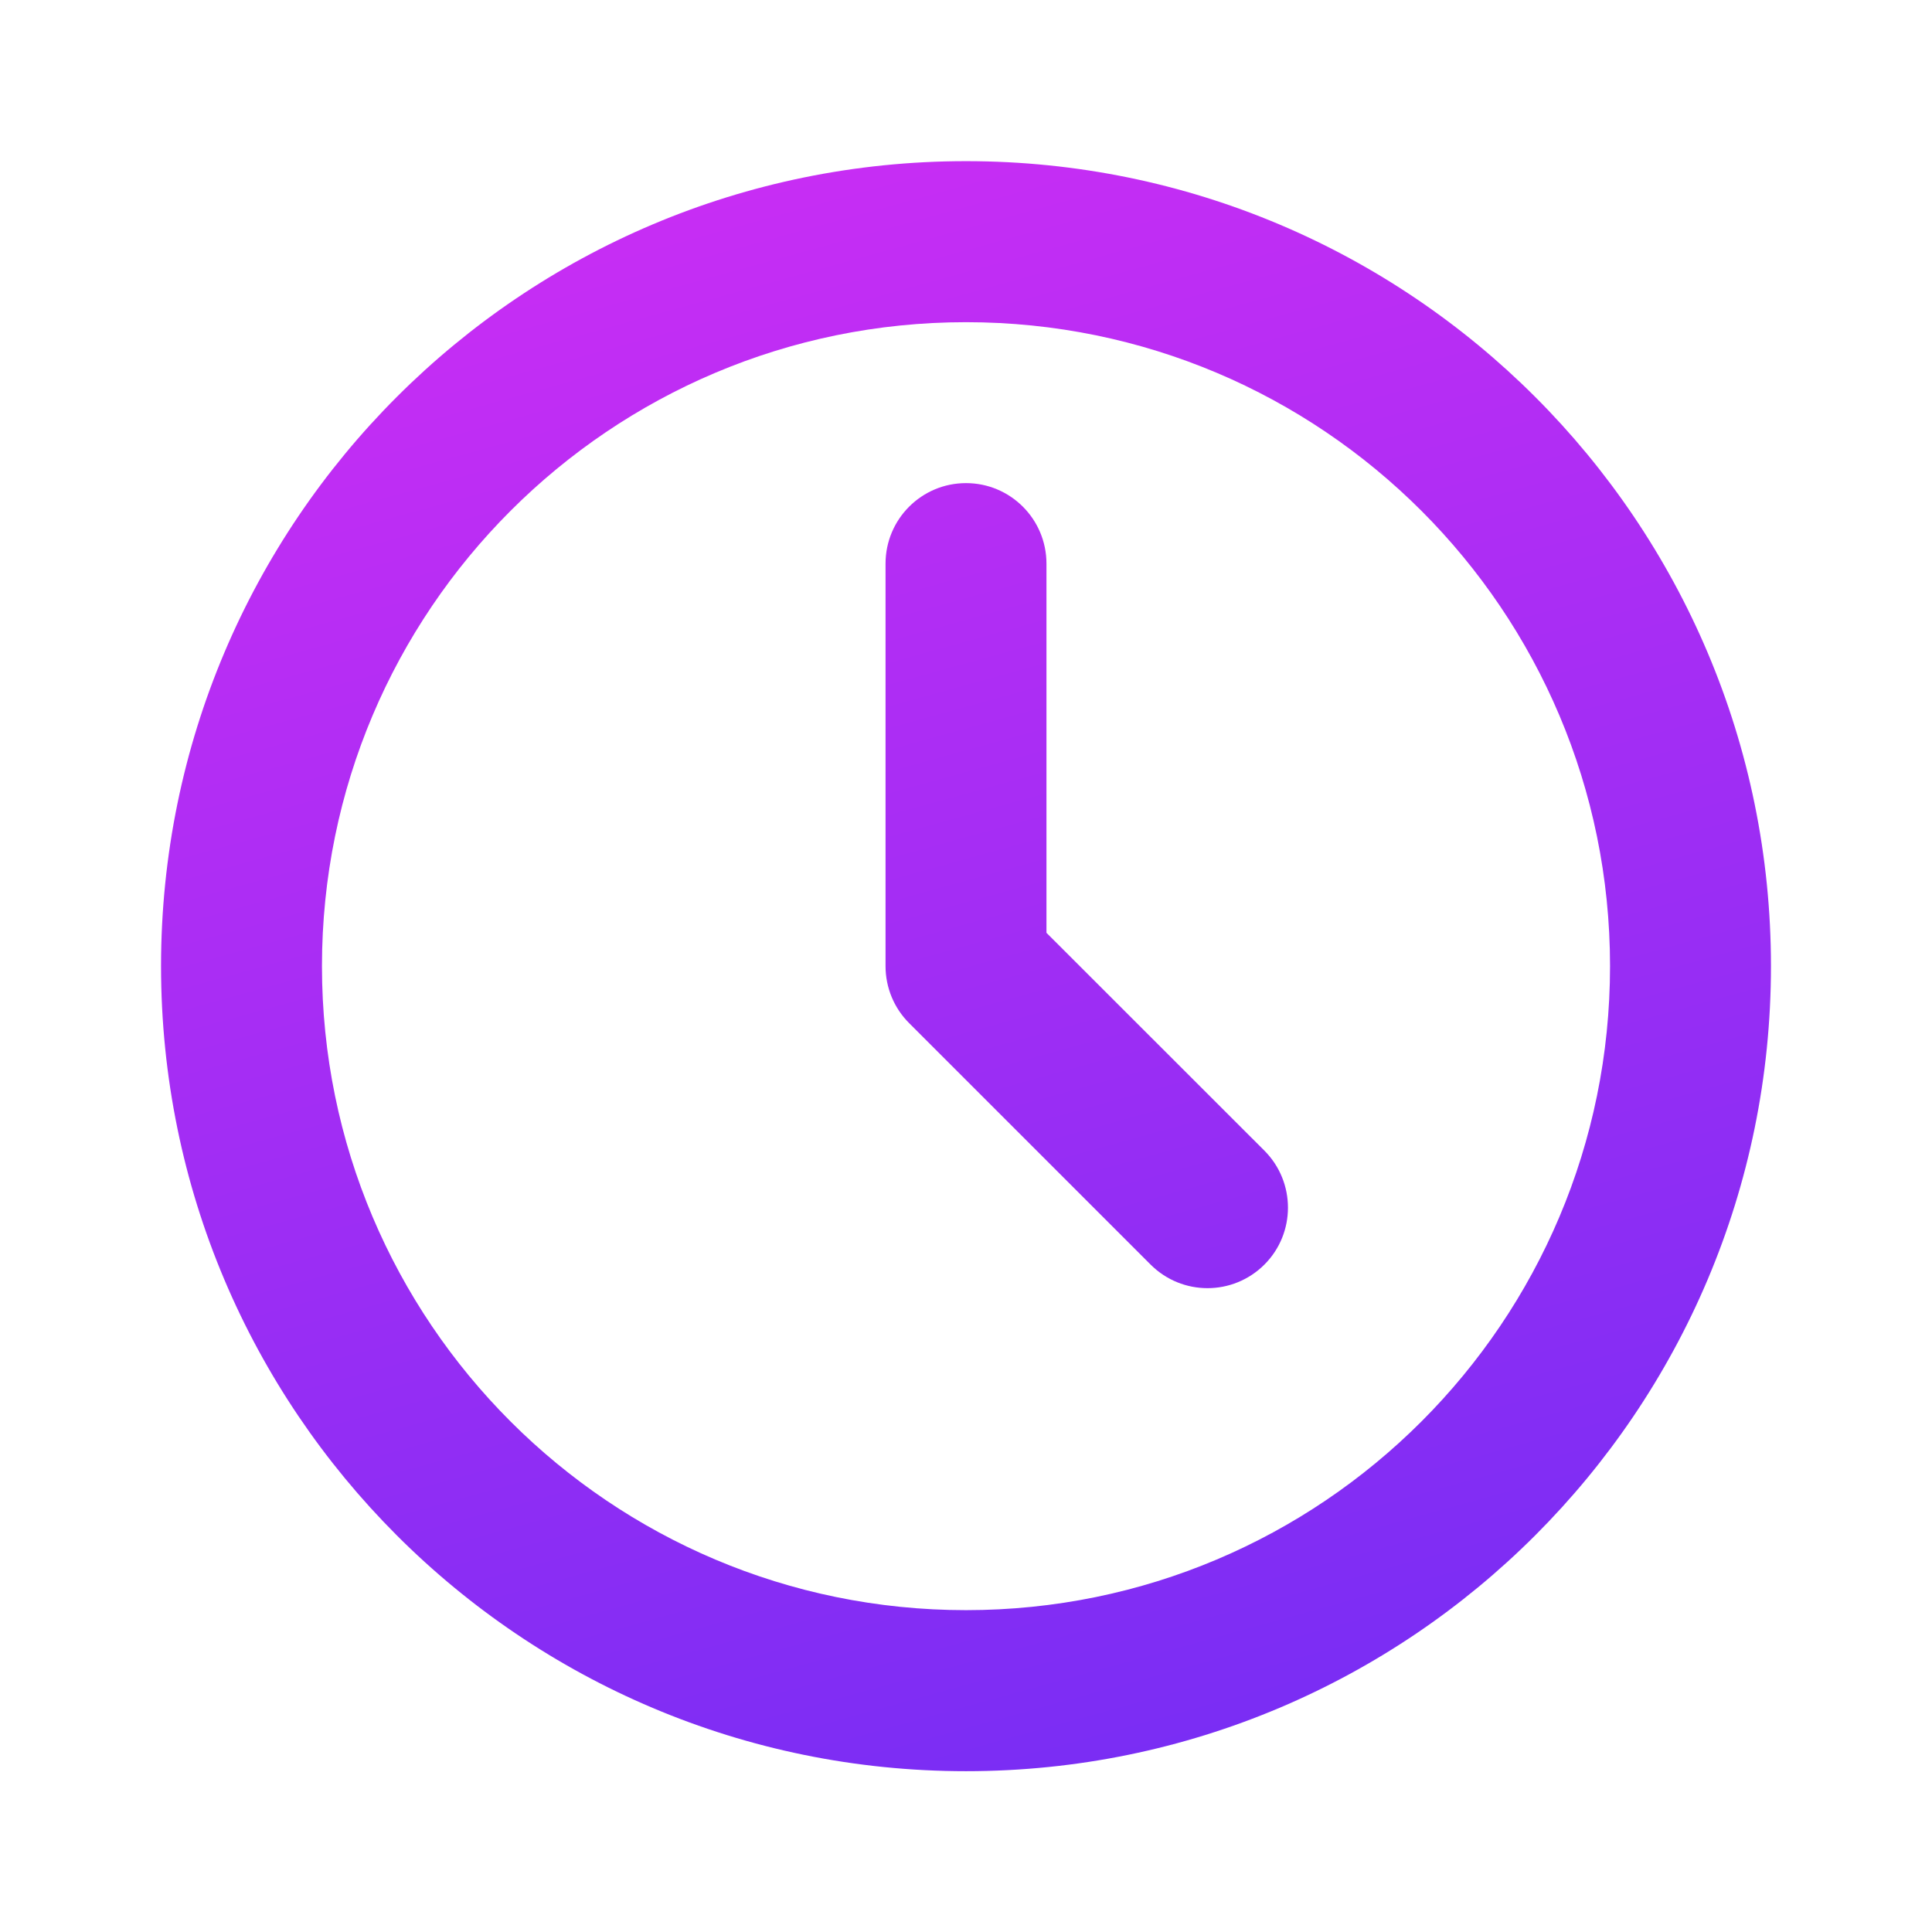 <svg xmlns="http://www.w3.org/2000/svg" width="17" height="17" viewBox="0 0 17 17" fill="none">
  <path d="M8.5 2.835C5.37 2.835 2.833 5.372 2.833 8.501C2.833 11.631 5.37 14.168 8.5 14.168C11.63 14.168 14.167 11.631 14.167 8.501C14.167 5.372 11.63 2.835 8.5 2.835ZM1.417 8.501C1.417 4.589 4.588 1.418 8.5 1.418C12.412 1.418 15.583 4.589 15.583 8.501C15.583 12.413 12.412 15.585 8.5 15.585C4.588 15.585 1.417 12.413 1.417 8.501ZM8.5 4.251C8.891 4.251 9.208 4.568 9.208 4.96V8.208L11.126 10.125C11.402 10.402 11.402 10.851 11.126 11.127C10.849 11.404 10.401 11.404 10.124 11.127L7.999 9.002C7.866 8.869 7.792 8.689 7.792 8.501V4.96C7.792 4.568 8.109 4.251 8.5 4.251Z" fill="url(#paint0_linear_3083_37856)"/>
  <defs>
    <linearGradient id="paint0_linear_3083_37856" x1="5.262" y1="-1.213" x2="10.524" y2="17.811" gradientUnits="userSpaceOnUse">
      <stop stop-color="#D82DF4"/>
      <stop offset="1" stop-color="#6D2DF4"/>
    </linearGradient>
  </defs>
</svg>